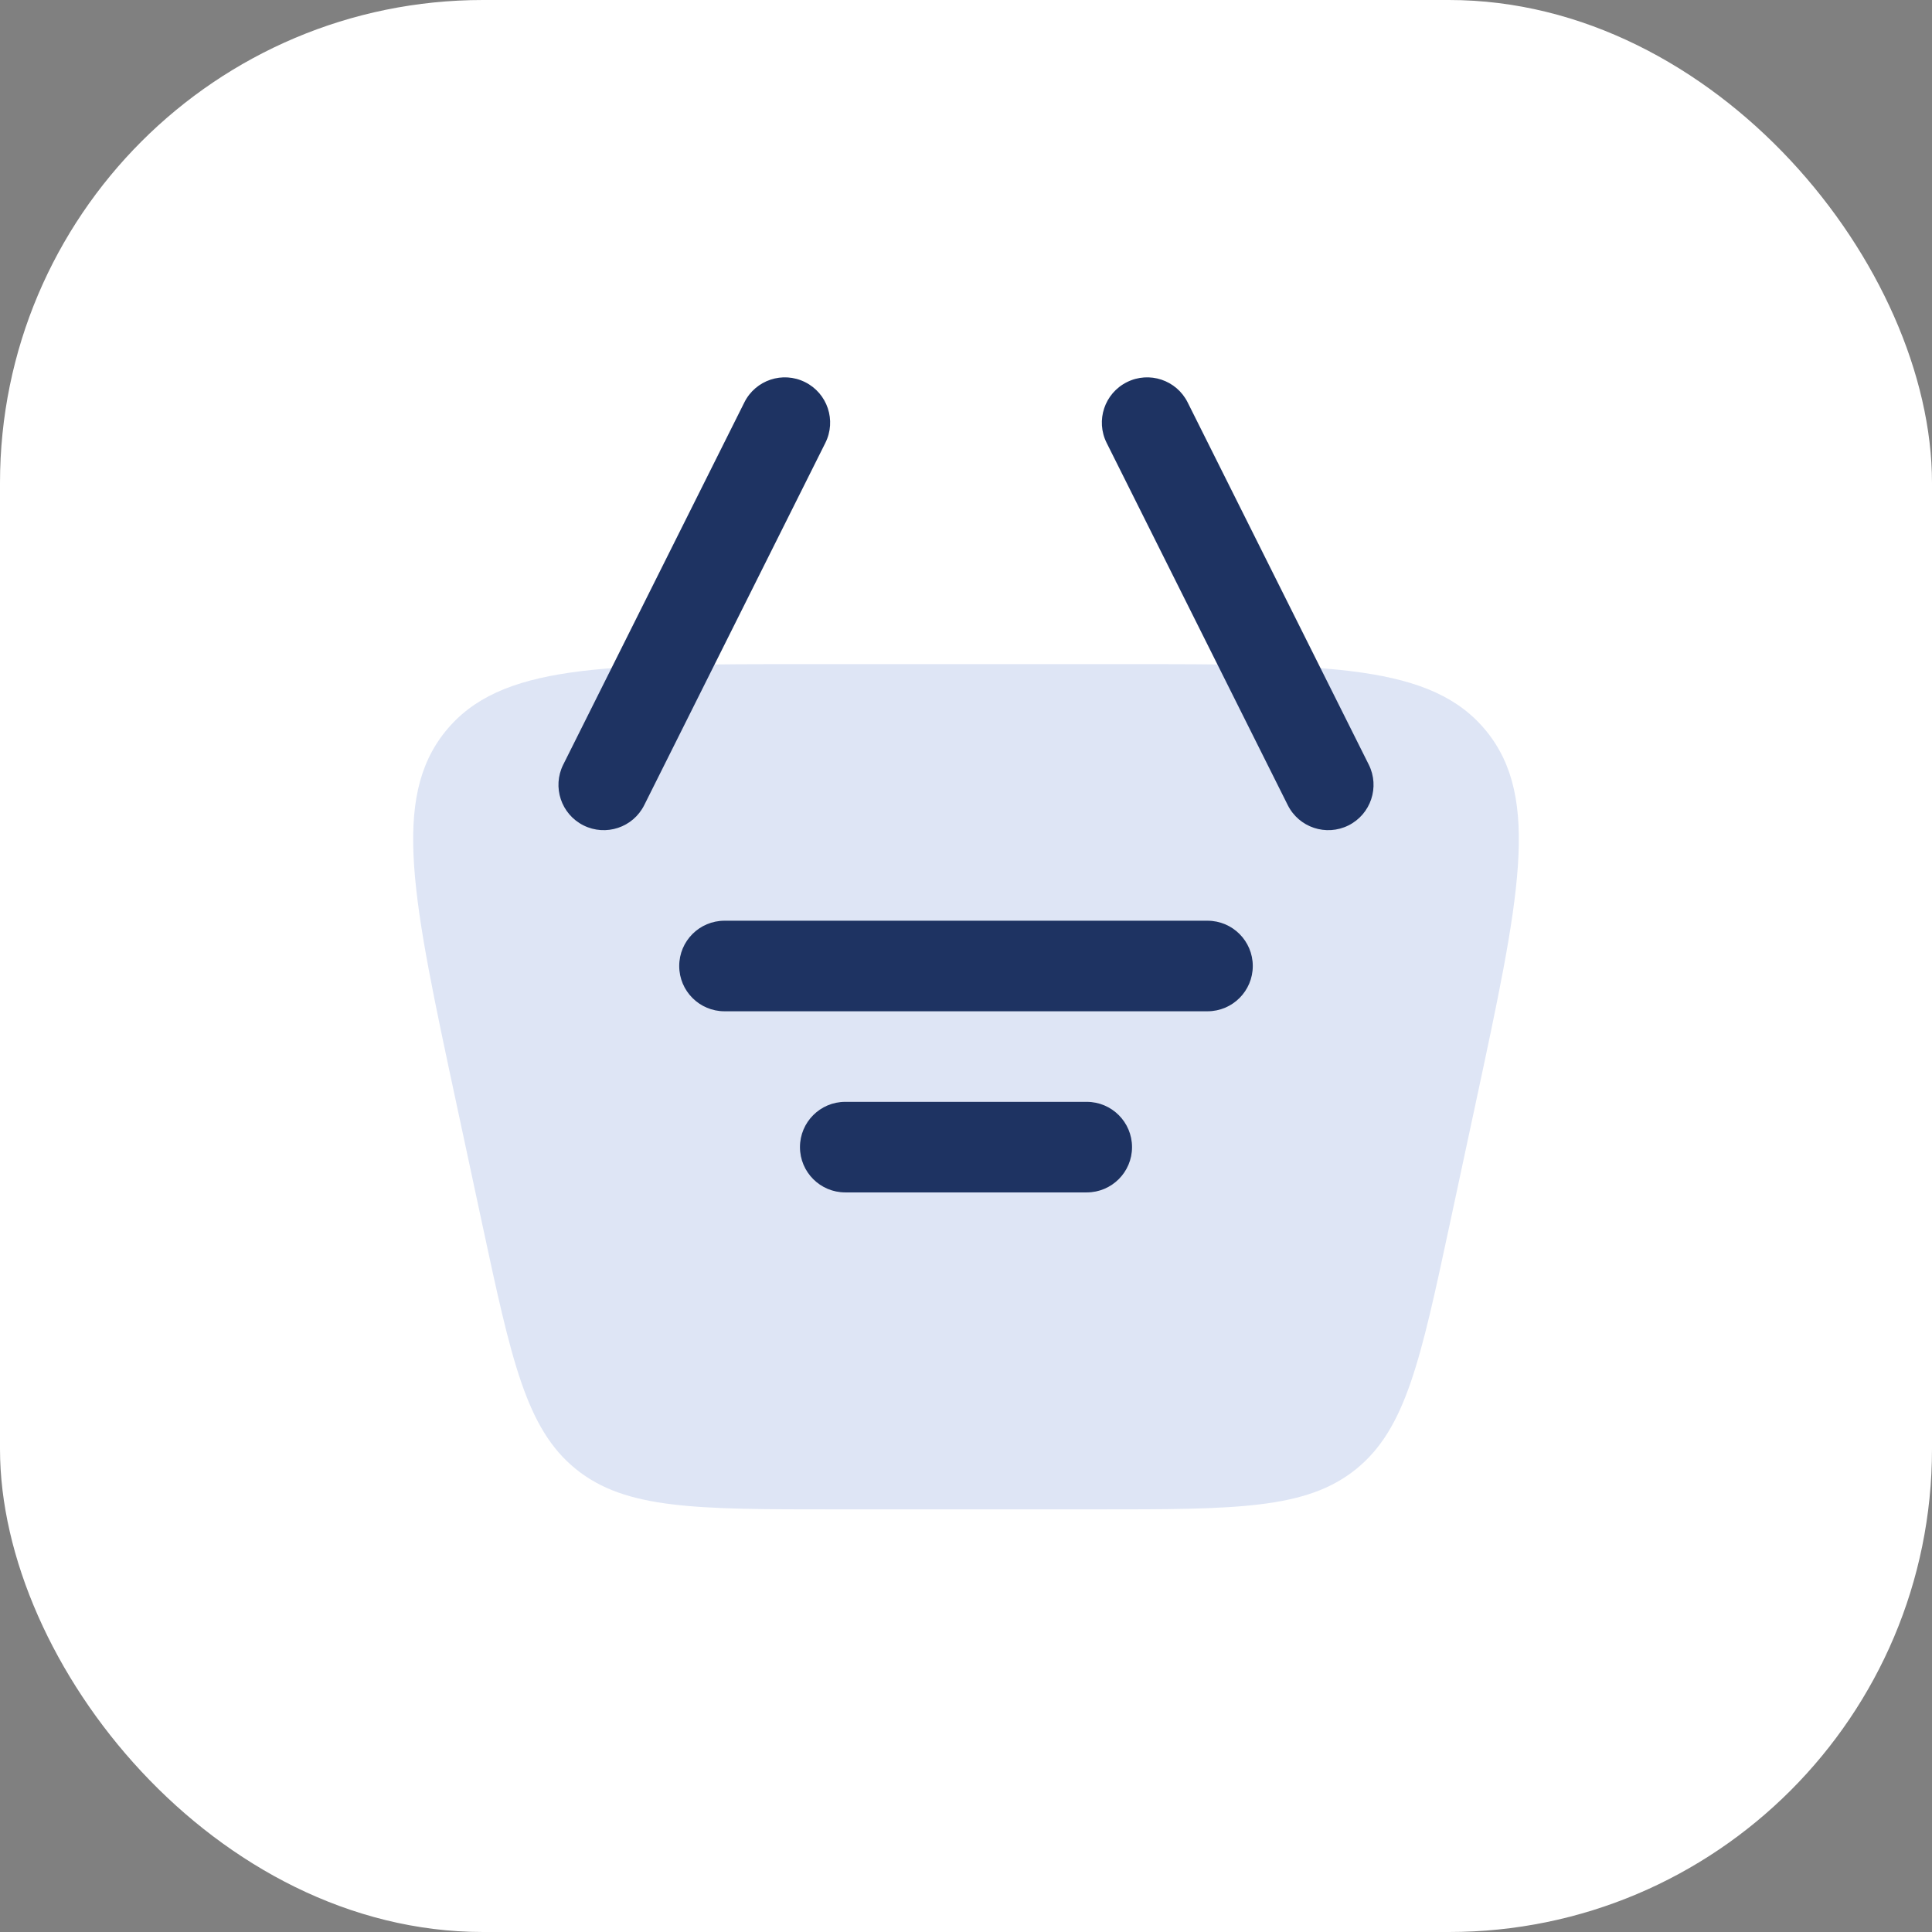 <svg width="64" height="64" viewBox="0 0 64 64" fill="none" xmlns="http://www.w3.org/2000/svg">
<rect x="0" y="0" width="64" height="64" fill="#808080" stroke="none"/>
<rect width="64" height="64" rx="16" fill="white"/>
<path d="M15.11 36.514C13.673 29.809 12.955 26.456 14.756 24.228C16.557 22 19.986 22 26.844 22H37.156C44.014 22 47.443 22 49.244 24.228C51.045 26.456 50.327 29.809 48.89 36.514L48.033 40.514C47.059 45.059 46.572 47.332 44.922 48.666C43.271 50 40.947 50 36.299 50H27.701C23.053 50 20.729 50 19.078 48.666C17.428 47.332 16.941 45.059 15.967 40.514L15.11 36.514Z" fill="#DEE5F5"/>
<path d="M24 30.5C23.172 30.5 22.5 31.172 22.5 32C22.5 32.828 23.172 33.5 24 33.5H40C40.828 33.5 41.5 32.828 41.5 32C41.5 31.172 40.828 30.5 40 30.5H24Z" fill="#1E3362"/>
<path d="M26.5 38C26.5 37.172 27.172 36.5 28 36.5H36C36.828 36.5 37.5 37.172 37.5 38C37.5 38.828 36.828 39.5 36 39.5H28C27.172 39.5 26.5 38.828 26.5 38Z" fill="#1E3362"/>
<path fill-rule="evenodd" clip-rule="evenodd" d="M37.33 12.659C38.07 12.288 38.971 12.588 39.342 13.329L45.342 25.329C45.712 26.07 45.412 26.971 44.671 27.342C43.93 27.712 43.029 27.412 42.659 26.671L36.659 14.671C36.288 13.93 36.589 13.029 37.33 12.659Z" fill="#1E3362"/>
<path fill-rule="evenodd" clip-rule="evenodd" d="M26.67 12.659C25.929 12.288 25.028 12.588 24.658 13.329L18.658 25.329C18.288 26.07 18.588 26.971 19.329 27.342C20.07 27.712 20.971 27.412 21.341 26.671L27.341 14.671C27.712 13.93 27.411 13.029 26.67 12.659Z" fill="#1E3362"/>
</svg>

